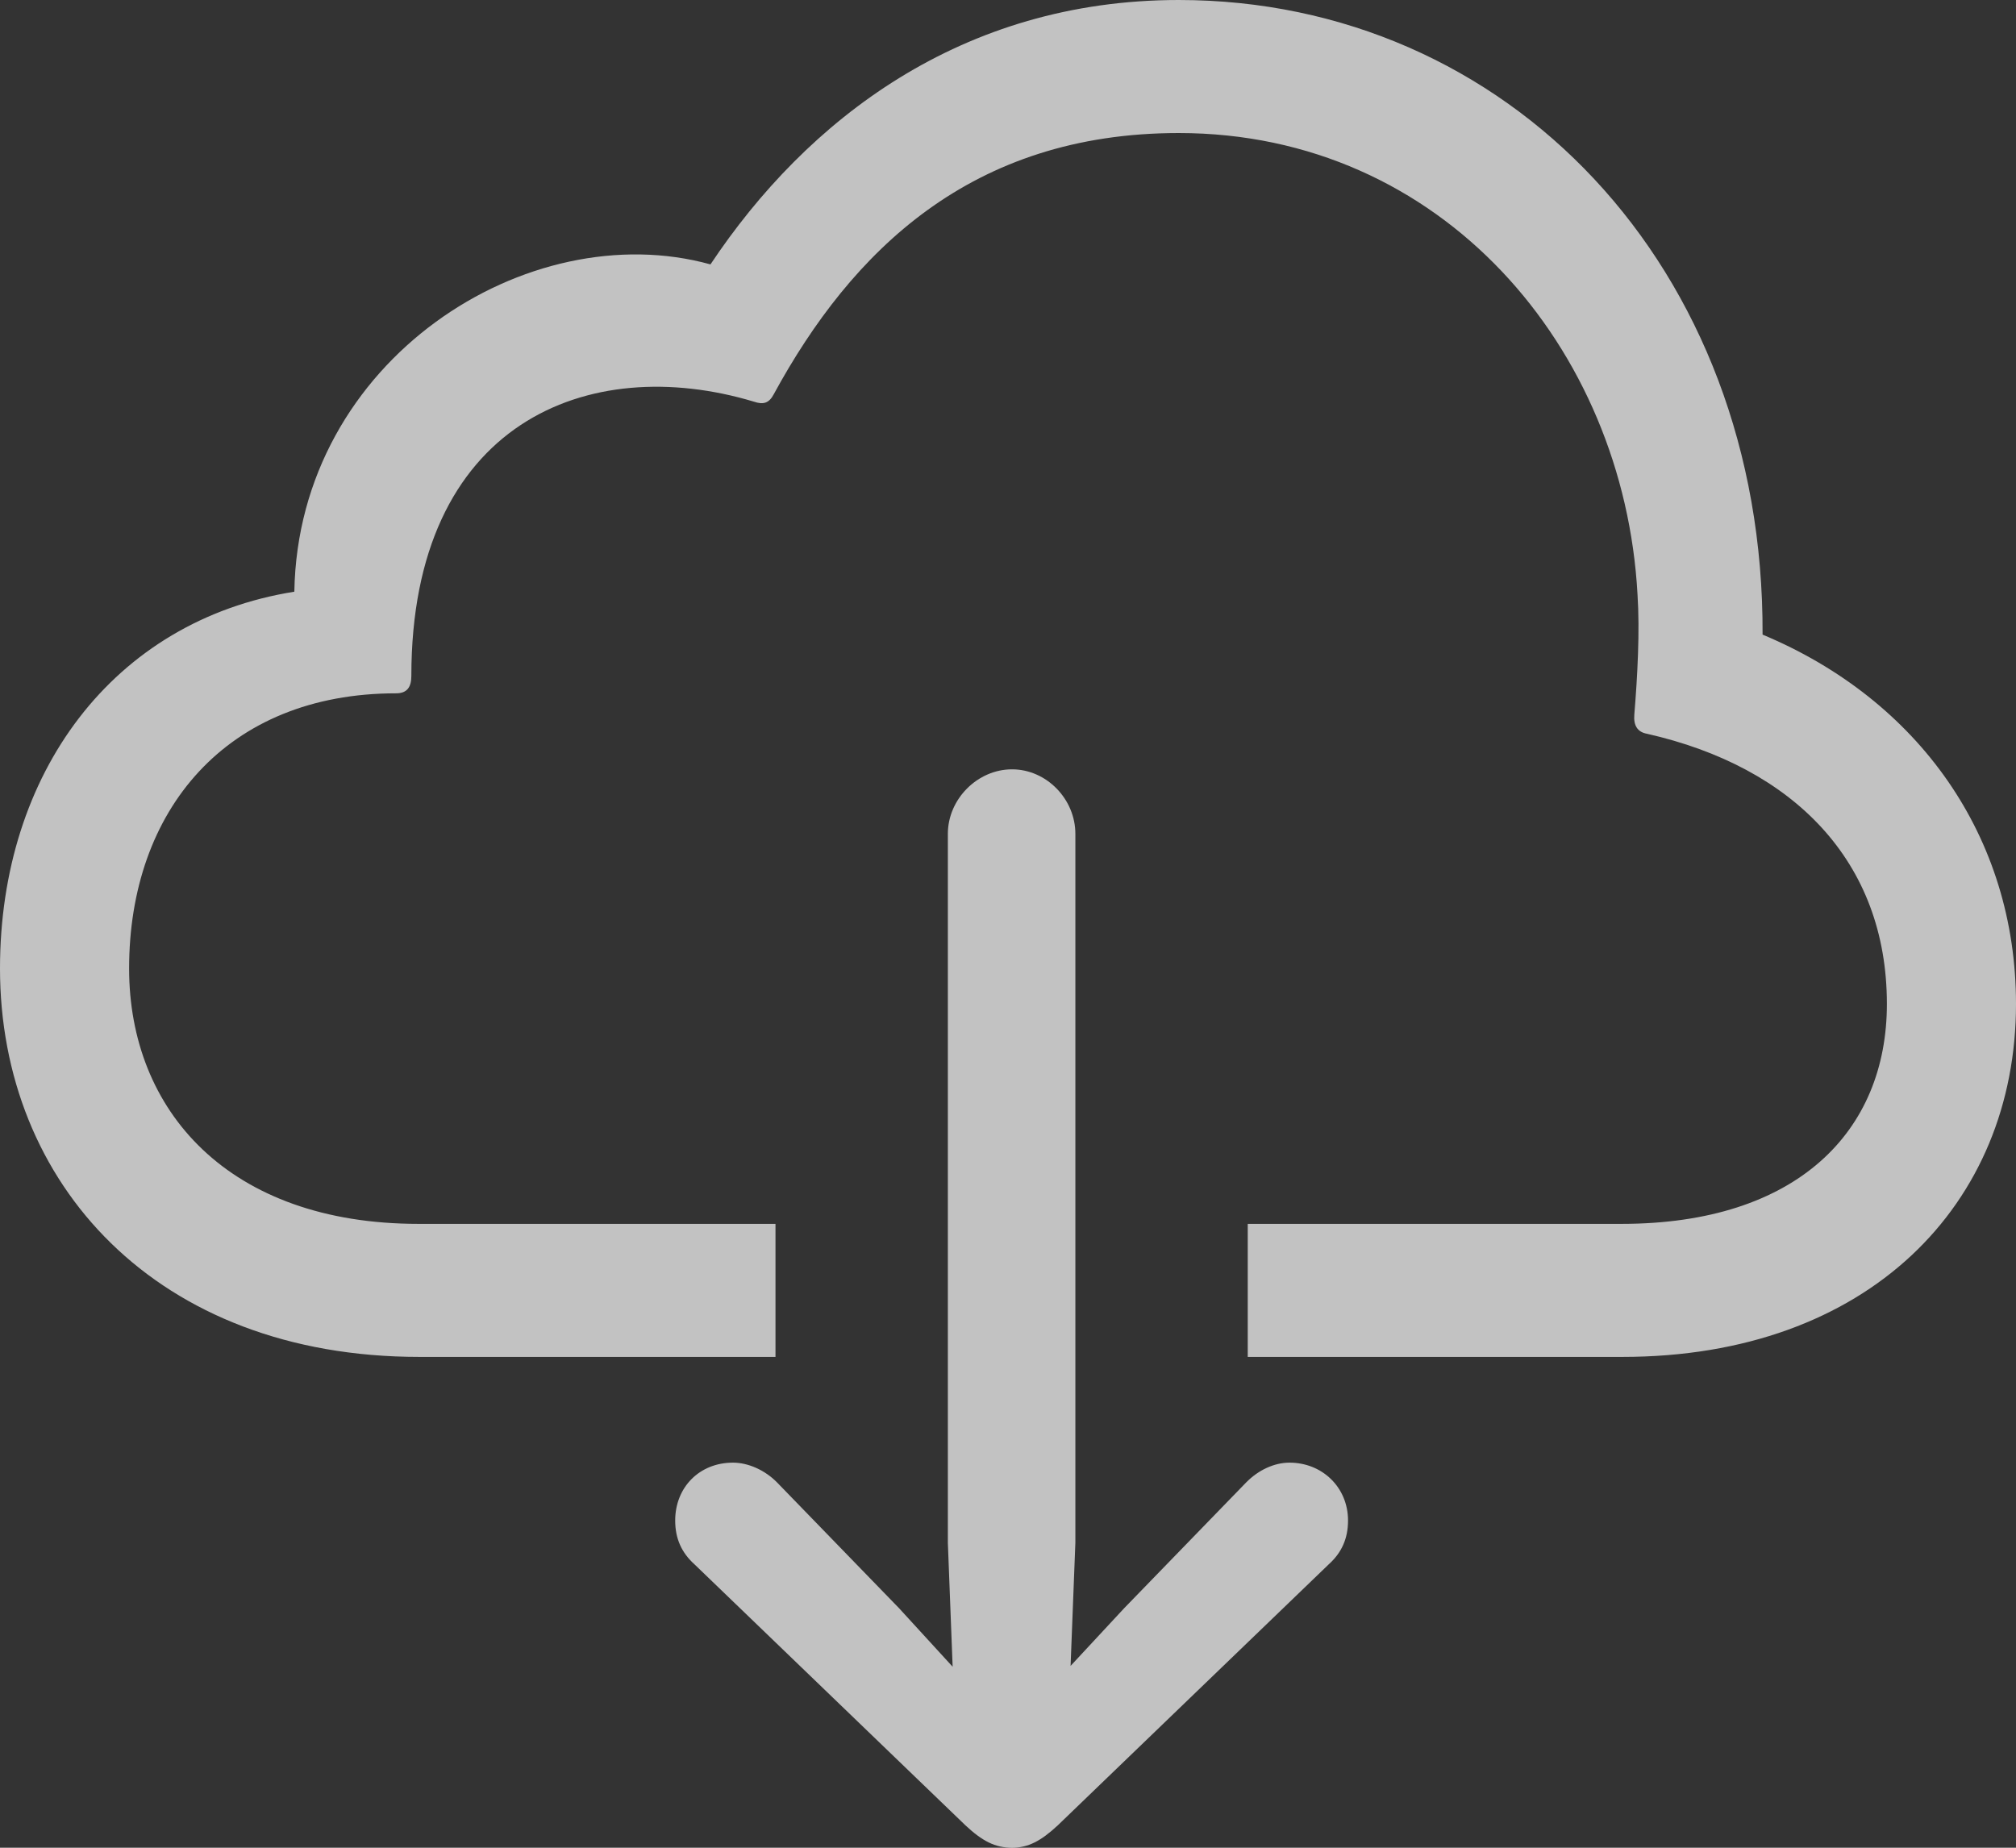 <svg width="24" height="22" viewBox="0 0 24 22" fill="none" xmlns="http://www.w3.org/2000/svg">
<rect x="0" y="0" width="24" height="22" fill="#333333" stroke="none"/>
<path id="Vector" d="M14.854 14.572V16.156H19.313C22.243 16.156 24 14.335 24 11.954C24 9.967 22.845 8.334 20.983 7.556C21.002 3.168 17.938 0 14.033 0C11.446 0 9.604 1.427 8.458 3.148C6.291 2.548 3.551 4.28 3.504 7.045C1.346 7.389 0 9.209 0 11.531C0 14.089 1.862 16.156 4.993 16.156H9.232V14.572H4.983C2.721 14.572 1.537 13.224 1.537 11.531C1.537 9.652 2.692 8.255 4.716 8.255C4.85 8.255 4.897 8.176 4.897 8.048C4.897 5.028 7.007 4.191 8.974 4.782C9.088 4.821 9.155 4.801 9.212 4.693C10.138 2.991 11.561 1.584 14.033 1.584C17.165 1.584 19.332 4.142 19.494 7.074C19.523 7.517 19.494 8.048 19.456 8.511C19.446 8.639 19.494 8.717 19.609 8.737C21.346 9.131 22.463 10.252 22.463 11.954C22.463 13.47 21.394 14.572 19.303 14.572H14.854ZM12.048 22C12.239 22 12.391 21.921 12.592 21.734L15.819 18.625C15.971 18.488 16.048 18.32 16.048 18.104C16.048 17.71 15.742 17.415 15.351 17.415C15.169 17.415 14.979 17.504 14.835 17.651L13.384 19.147L12.745 19.835L12.802 18.369V9.928C12.802 9.514 12.458 9.16 12.048 9.16C11.637 9.16 11.284 9.514 11.284 9.928V18.369L11.341 19.845L10.702 19.147L9.251 17.651C9.107 17.504 8.907 17.415 8.726 17.415C8.325 17.415 8.038 17.71 8.038 18.104C8.038 18.32 8.115 18.488 8.267 18.625L11.494 21.734C11.694 21.921 11.847 22 12.048 22Z" fill="white" fill-opacity="0.7"/>
</svg>
